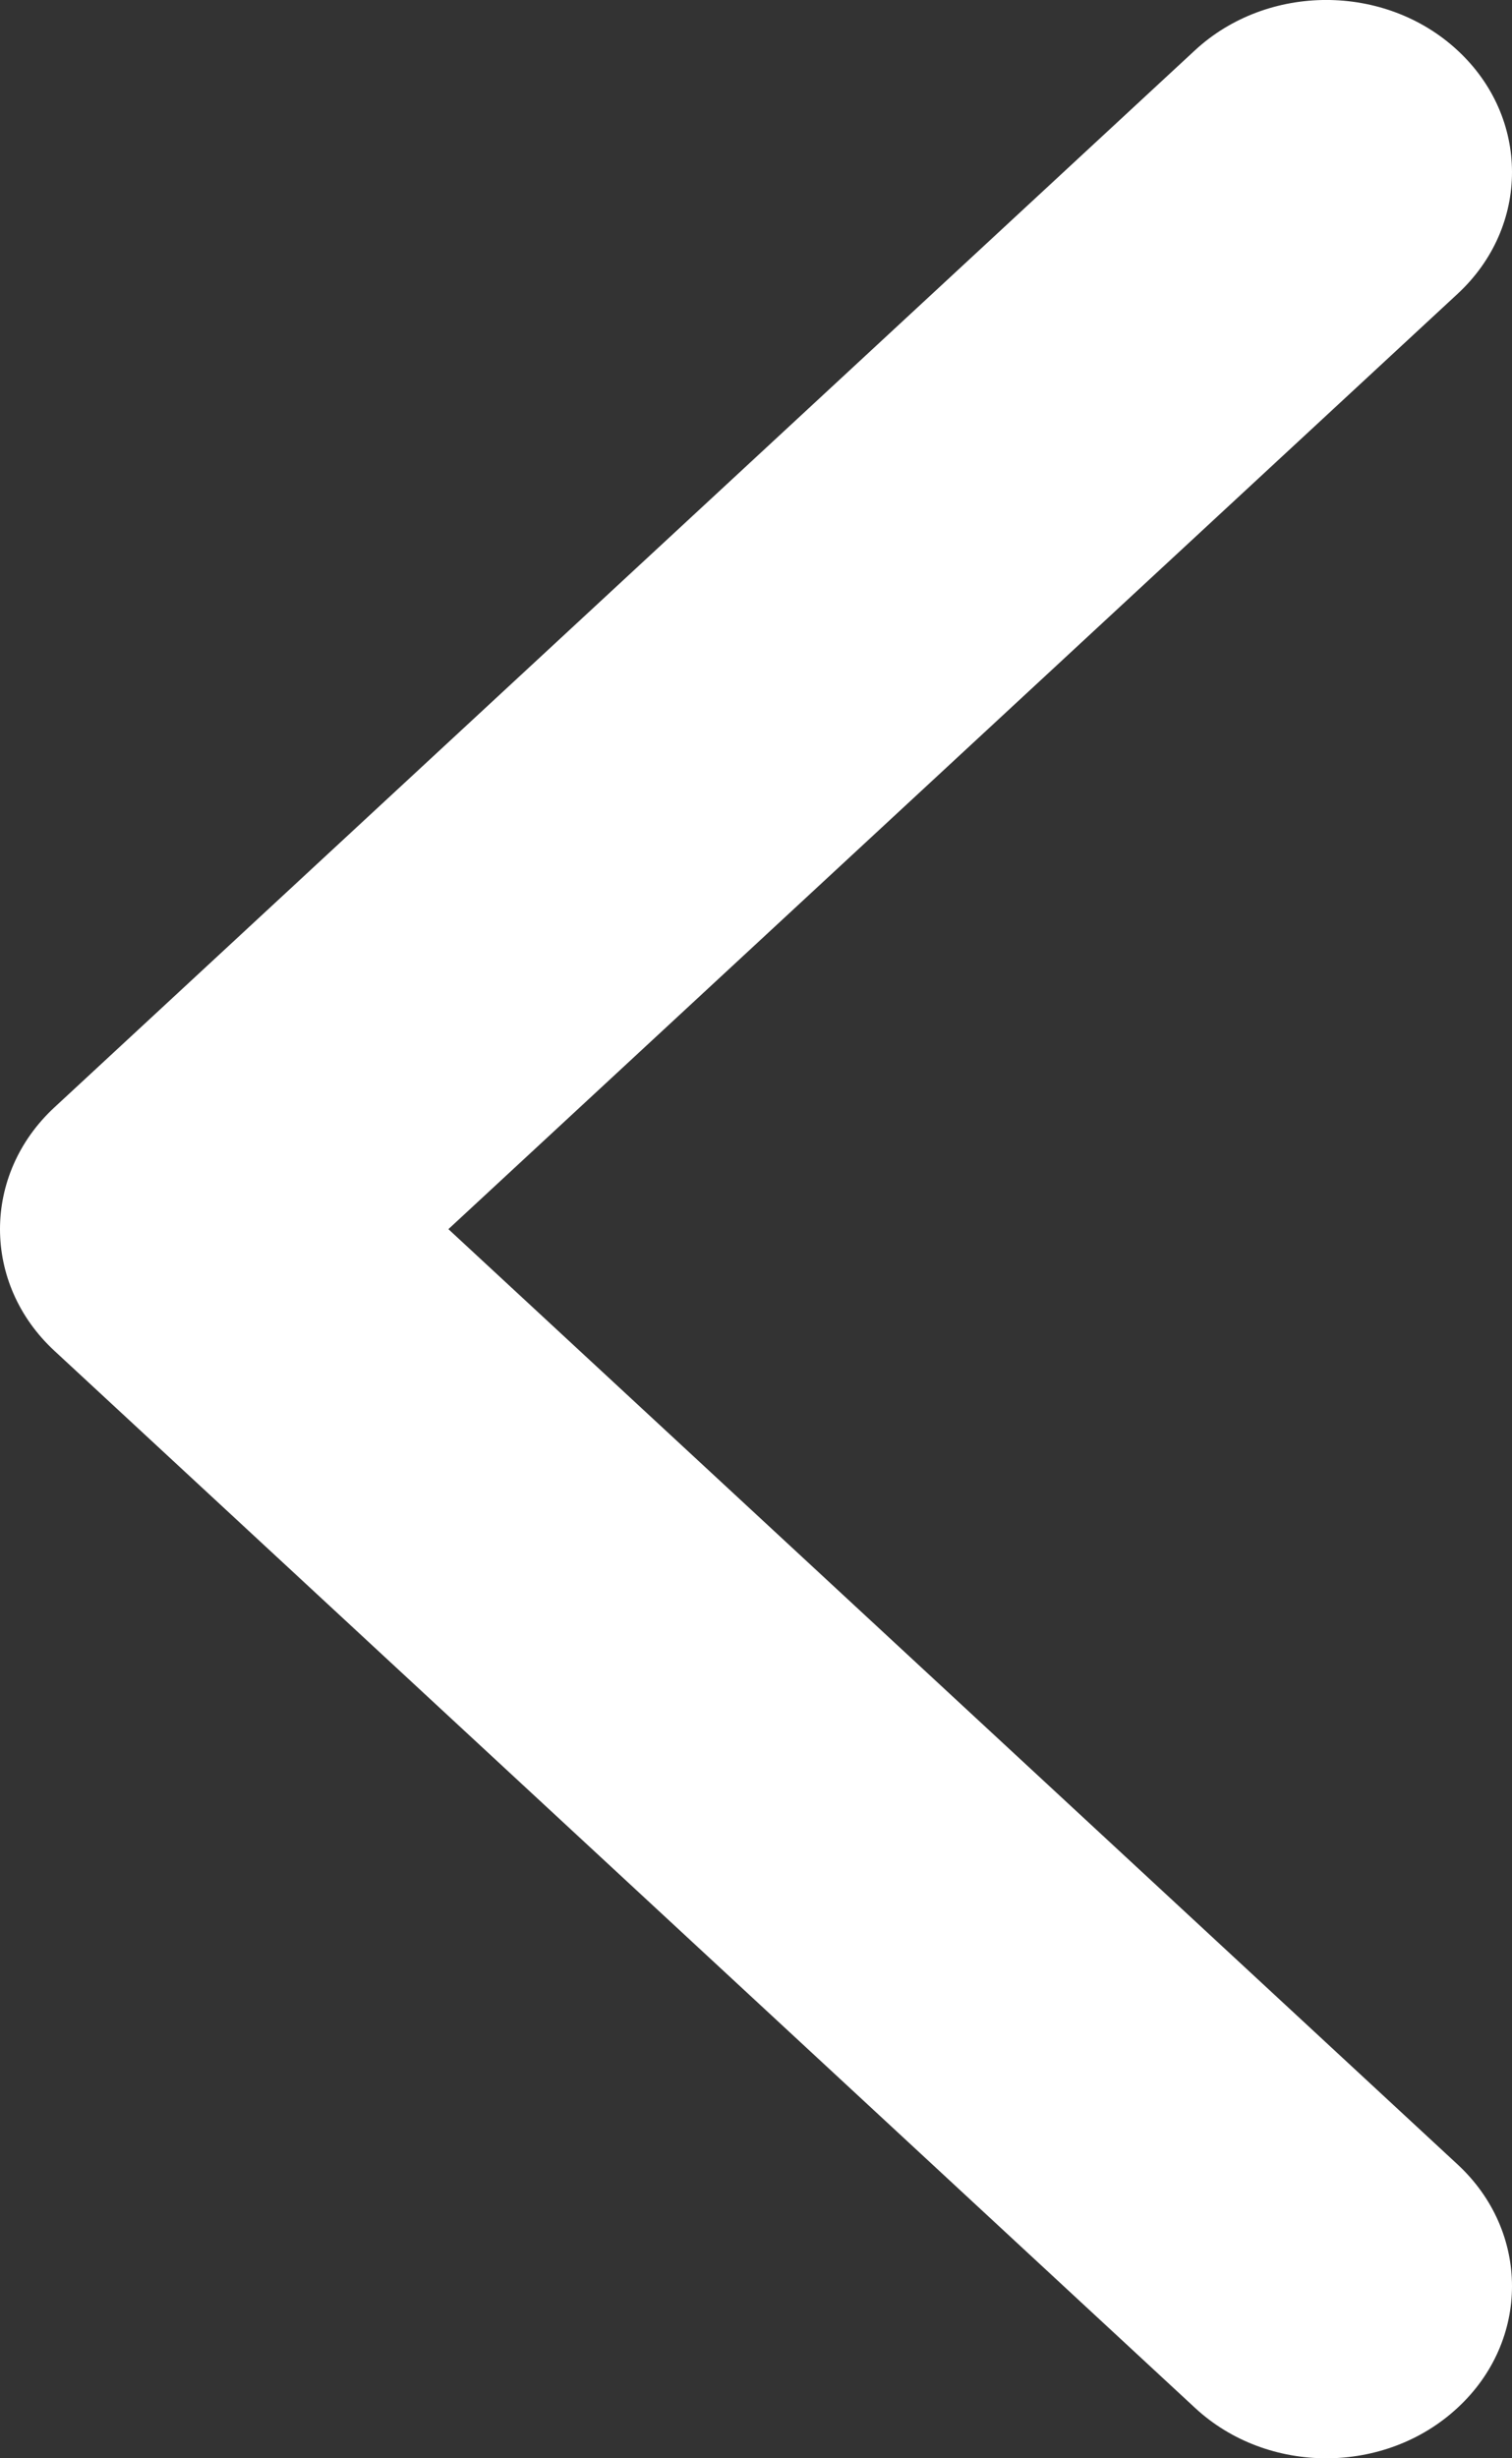 <?xml version="1.0" encoding="UTF-8"?>
<svg width="16px" height="26px" viewBox="0 0 16 26" version="1.1" xmlns="http://www.w3.org/2000/svg" xmlns:xlink="http://www.w3.org/1999/xlink">
    <rect x="0" y="0" width="16" height="26" fill="#333333" stroke="none"/>
    <!-- Generator: Sketch 50.2 (55047) - http://www.bohemiancoding.com/sketch -->
    <title>Shape Copy 3</title>
    <desc>Created with Sketch.</desc>
    <defs></defs>
    <g id="Production" stroke="none" stroke-width="1" fill="none" fill-rule="evenodd">
        <g id="Listing-Page_03" transform="translate(-79, -498)" fill="#FFFFFF" fill-rule="nonzero">
            <path d="M94.424,512.287 L82.355,523.466 C81.588,524.178 80.343,524.178 79.576,523.466 C78.808,522.756 78.808,521.603 79.576,520.892 L90.255,511 L79.576,501.108 C78.808,500.397 78.808,499.244 79.576,498.533 C80.343,497.822 81.588,497.822 82.356,498.533 L94.425,509.713 C94.808,510.068 95,510.534 95,511 C95,511.466 94.808,511.932 94.424,512.287 Z" id="Shape-Copy-3" transform="translate(87, 511) scale(-1, 1) rotate(-360) translate(-87, -511) "></path>
        </g>
    </g>
</svg>